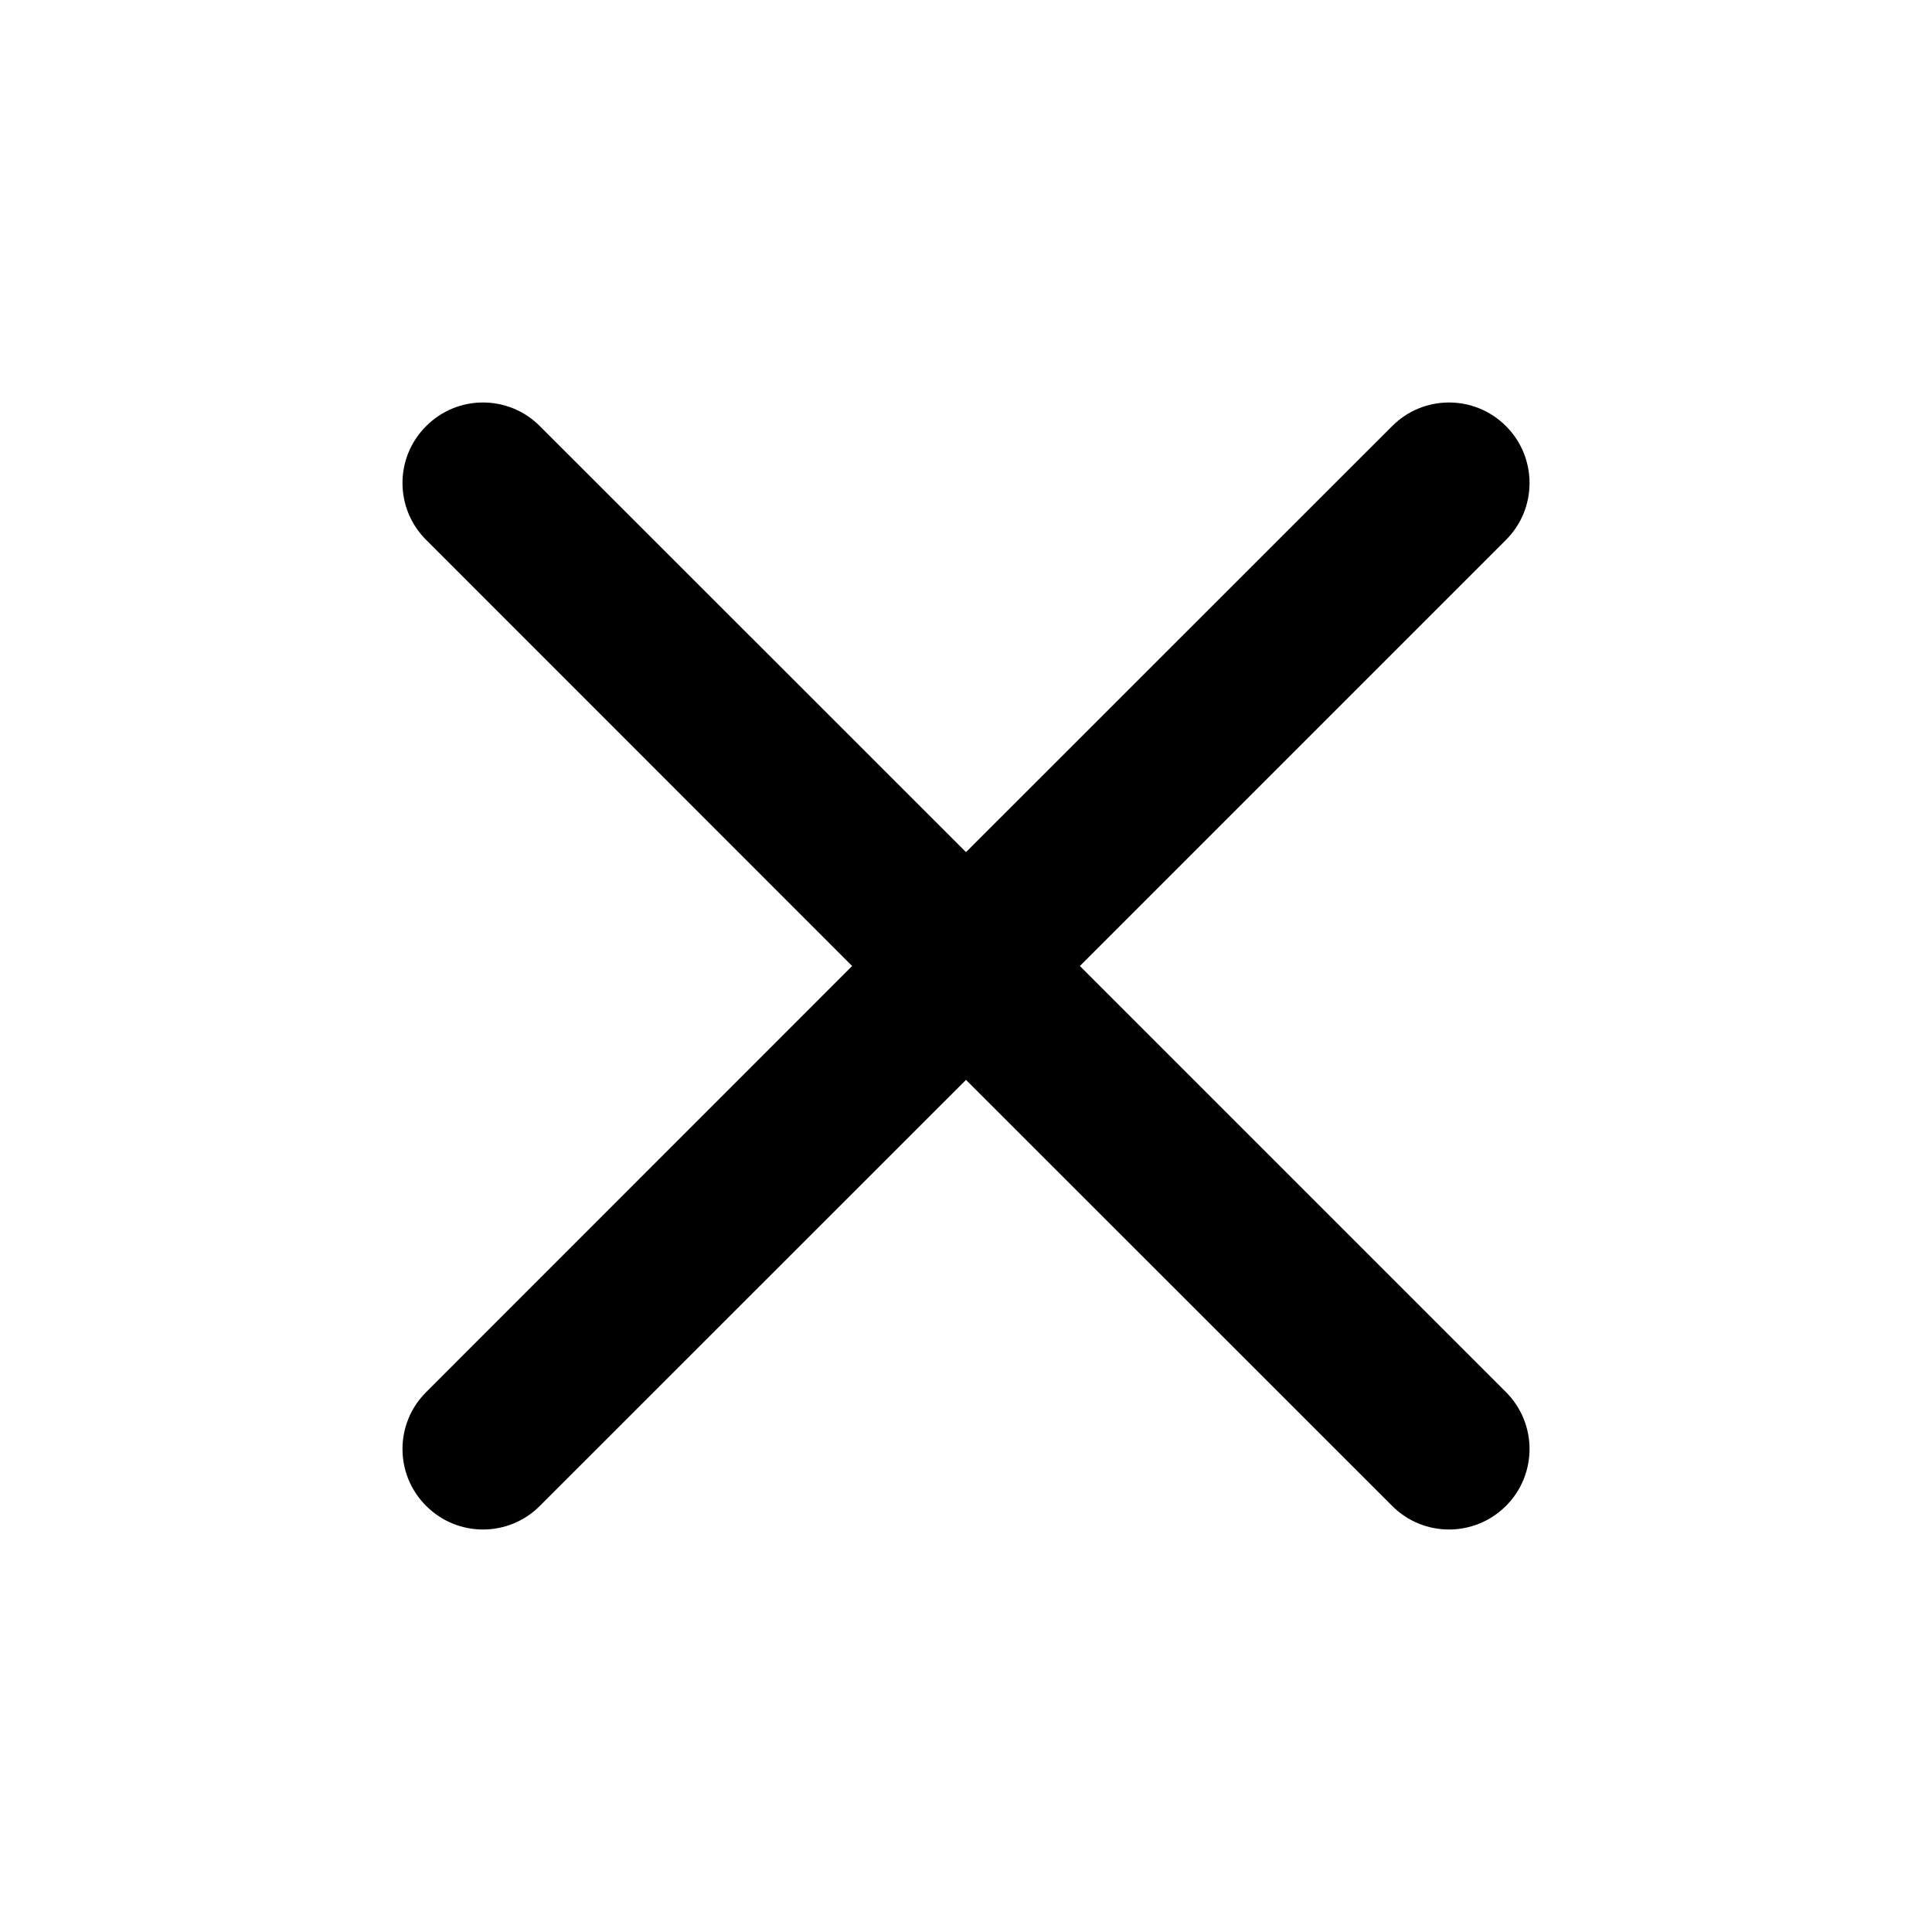 <svg width="16" height="16" viewBox="0 0 16 16" fill="none" xmlns="http://www.w3.org/2000/svg">
    <path fill-rule="evenodd" clip-rule="evenodd"
        d="M3.529 3.529C3.789 3.268 4.211 3.268 4.471 3.529L8 7.057L11.529 3.529C11.789 3.268 12.211 3.268 12.472 3.529C12.732 3.789 12.732 4.211 12.472 4.471L8.943 8L12.472 11.529C12.732 11.789 12.732 12.211 12.472 12.471C12.211 12.732 11.789 12.732 11.529 12.471L8 8.943L4.471 12.471C4.211 12.732 3.789 12.732 3.529 12.471C3.268 12.211 3.268 11.789 3.529 11.529L7.057 8L3.529 4.471C3.268 4.211 3.268 3.789 3.529 3.529Z"
        fill="currentColor" />
</svg>
